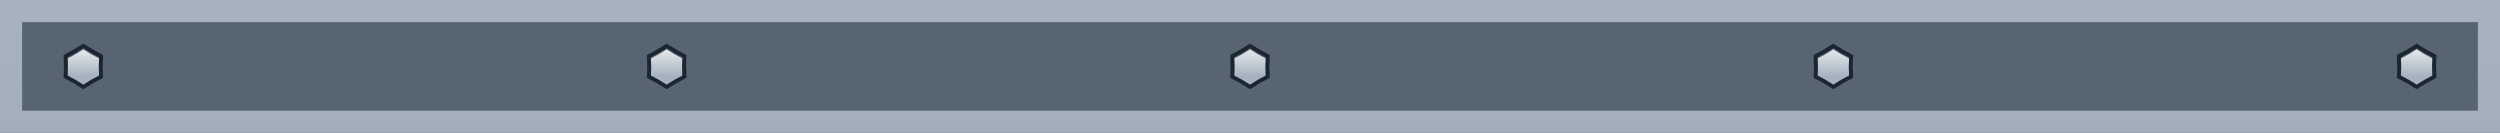 <svg width="1920" height="102" viewBox="0 0 1920 102" fill="none" xmlns="http://www.w3.org/2000/svg">
<path d="M0 0H1920V102H0V0Z" fill="#576471"/>
<path fill-rule="evenodd" clip-rule="evenodd" d="M0 0H1920V102H0V0ZM17 17V85H1903V17H17Z" fill="#A6B3BF"/>
<path fill-rule="evenodd" clip-rule="evenodd" d="M0 0H1920V102H0V0ZM17 17V85H1903V17H17Z" fill="url(#paint0_linear_0_50)" fill-opacity="0.2"/>
<g filter="url(#filter0_ii_0_50)">
<path d="M64 37L69.95 40.694L76.124 44L75.9 51L76.124 58L69.95 61.306L64 65L58.05 61.306L51.876 58L52.1 51L51.876 44L58.05 40.694L64 37Z" fill="#A6B3BF"/>
<path d="M64 37L69.95 40.694L76.124 44L75.9 51L76.124 58L69.95 61.306L64 65L58.05 61.306L51.876 58L52.1 51L51.876 44L58.05 40.694L64 37Z" fill="url(#paint1_linear_0_50)" fill-opacity="0.71"/>
</g>
<path d="M64.791 35.726L64 35.234L63.209 35.726L57.3 39.395L51.168 42.678L50.347 43.117L50.376 44.048L50.599 51L50.376 57.952L50.347 58.883L51.168 59.322L57.3 62.605L63.209 66.274L64 66.766L64.791 66.274L70.7 62.605L76.832 59.322L77.653 58.883L77.624 57.952L77.401 51L77.624 44.048L77.653 43.117L76.832 42.678L70.7 39.395L64.791 35.726Z" stroke="#1C2630" stroke-width="3"/>
<g filter="url(#filter1_ii_0_50)">
<path d="M960 37L965.95 40.694L972.124 44L971.9 51L972.124 58L965.95 61.306L960 65L954.05 61.306L947.876 58L948.1 51L947.876 44L954.05 40.694L960 37Z" fill="#A6B3BF"/>
<path d="M960 37L965.95 40.694L972.124 44L971.9 51L972.124 58L965.95 61.306L960 65L954.05 61.306L947.876 58L948.1 51L947.876 44L954.05 40.694L960 37Z" fill="url(#paint2_linear_0_50)" fill-opacity="0.71"/>
</g>
<path d="M960.791 35.726L960 35.234L959.209 35.726L953.3 39.395L947.168 42.678L946.347 43.117L946.376 44.048L946.599 51L946.376 57.952L946.347 58.883L947.168 59.322L953.3 62.605L959.209 66.274L960 66.766L960.791 66.274L966.7 62.605L972.832 59.322L973.653 58.883L973.624 57.952L973.401 51L973.624 44.048L973.653 43.117L972.832 42.678L966.7 39.395L960.791 35.726Z" stroke="#1C2630" stroke-width="3"/>
<g filter="url(#filter2_ii_0_50)">
<path d="M1856 37L1861.95 40.694L1868.12 44L1867.9 51L1868.12 58L1861.95 61.306L1856 65L1850.05 61.306L1843.88 58L1844.1 51L1843.88 44L1850.05 40.694L1856 37Z" fill="#A6B3BF"/>
<path d="M1856 37L1861.95 40.694L1868.12 44L1867.9 51L1868.12 58L1861.95 61.306L1856 65L1850.05 61.306L1843.88 58L1844.1 51L1843.88 44L1850.05 40.694L1856 37Z" fill="url(#paint3_linear_0_50)" fill-opacity="0.71"/>
</g>
<path d="M1856.79 35.726L1856 35.234L1855.21 35.726L1849.3 39.395L1843.17 42.678L1842.35 43.117L1842.38 44.048L1842.6 51L1842.38 57.952L1842.35 58.883L1843.17 59.322L1849.3 62.605L1855.21 66.274L1856 66.766L1856.79 66.274L1862.7 62.605L1868.83 59.322L1869.65 58.883L1869.62 57.952L1869.4 51L1869.62 44.048L1869.65 43.117L1868.83 42.678L1862.7 39.395L1856.79 35.726Z" stroke="#1C2630" stroke-width="3"/>
<g filter="url(#filter3_ii_0_50)">
<path d="M512 37L517.95 40.694L524.124 44L523.9 51L524.124 58L517.95 61.306L512 65L506.05 61.306L499.876 58L500.1 51L499.876 44L506.05 40.694L512 37Z" fill="#A6B3BF"/>
<path d="M512 37L517.95 40.694L524.124 44L523.9 51L524.124 58L517.95 61.306L512 65L506.05 61.306L499.876 58L500.1 51L499.876 44L506.05 40.694L512 37Z" fill="url(#paint4_linear_0_50)" fill-opacity="0.71"/>
</g>
<path d="M512.791 35.726L512 35.234L511.209 35.726L505.3 39.395L499.168 42.678L498.347 43.117L498.376 44.048L498.599 51L498.376 57.952L498.347 58.883L499.168 59.322L505.3 62.605L511.209 66.274L512 66.766L512.791 66.274L518.7 62.605L524.832 59.322L525.653 58.883L525.624 57.952L525.401 51L525.624 44.048L525.653 43.117L524.832 42.678L518.7 39.395L512.791 35.726Z" stroke="#1C2630" stroke-width="3"/>
<g filter="url(#filter4_ii_0_50)">
<path d="M1408 37L1413.95 40.694L1420.12 44L1419.9 51L1420.12 58L1413.95 61.306L1408 65L1402.05 61.306L1395.88 58L1396.1 51L1395.88 44L1402.05 40.694L1408 37Z" fill="#A6B3BF"/>
<path d="M1408 37L1413.95 40.694L1420.12 44L1419.9 51L1420.12 58L1413.95 61.306L1408 65L1402.05 61.306L1395.88 58L1396.1 51L1395.88 44L1402.05 40.694L1408 37Z" fill="url(#paint5_linear_0_50)" fill-opacity="0.71"/>
</g>
<path d="M1408.79 35.726L1408 35.234L1407.21 35.726L1401.3 39.395L1395.17 42.678L1394.35 43.117L1394.38 44.048L1394.6 51L1394.38 57.952L1394.35 58.883L1395.17 59.322L1401.3 62.605L1407.21 66.274L1408 66.766L1408.79 66.274L1414.7 62.605L1420.83 59.322L1421.65 58.883L1421.62 57.952L1421.4 51L1421.62 44.048L1421.65 43.117L1420.83 42.678L1414.7 39.395L1408.79 35.726Z" stroke="#1C2630" stroke-width="3"/>
<defs>
<filter id="filter0_ii_0_50" x="48.818" y="33.469" width="30.365" height="35.062" filterUnits="userSpaceOnUse" color-interpolation-filters="sRGB">
<feFlood flood-opacity="0" result="BackgroundImageFix"/>
<feBlend mode="normal" in="SourceGraphic" in2="BackgroundImageFix" result="shape"/>
<feColorMatrix in="SourceAlpha" type="matrix" values="0 0 0 0 0 0 0 0 0 0 0 0 0 0 0 0 0 0 127 0" result="hardAlpha"/>
<feOffset dy="7"/>
<feComposite in2="hardAlpha" operator="arithmetic" k2="-1" k3="1"/>
<feColorMatrix type="matrix" values="0 0 0 0 1 0 0 0 0 1 0 0 0 0 1 0 0 0 1 0"/>
<feBlend mode="normal" in2="shape" result="effect1_innerShadow_0_50"/>
<feColorMatrix in="SourceAlpha" type="matrix" values="0 0 0 0 0 0 0 0 0 0 0 0 0 0 0 0 0 0 127 0" result="hardAlpha"/>
<feOffset dy="-6"/>
<feComposite in2="hardAlpha" operator="arithmetic" k2="-1" k3="1"/>
<feColorMatrix type="matrix" values="0 0 0 0 0.302 0 0 0 0 0.353 0 0 0 0 0.404 0 0 0 1 0"/>
<feBlend mode="normal" in2="effect1_innerShadow_0_50" result="effect2_innerShadow_0_50"/>
</filter>
<filter id="filter1_ii_0_50" x="944.818" y="33.469" width="30.365" height="35.062" filterUnits="userSpaceOnUse" color-interpolation-filters="sRGB">
<feFlood flood-opacity="0" result="BackgroundImageFix"/>
<feBlend mode="normal" in="SourceGraphic" in2="BackgroundImageFix" result="shape"/>
<feColorMatrix in="SourceAlpha" type="matrix" values="0 0 0 0 0 0 0 0 0 0 0 0 0 0 0 0 0 0 127 0" result="hardAlpha"/>
<feOffset dy="7"/>
<feComposite in2="hardAlpha" operator="arithmetic" k2="-1" k3="1"/>
<feColorMatrix type="matrix" values="0 0 0 0 1 0 0 0 0 1 0 0 0 0 1 0 0 0 1 0"/>
<feBlend mode="normal" in2="shape" result="effect1_innerShadow_0_50"/>
<feColorMatrix in="SourceAlpha" type="matrix" values="0 0 0 0 0 0 0 0 0 0 0 0 0 0 0 0 0 0 127 0" result="hardAlpha"/>
<feOffset dy="-6"/>
<feComposite in2="hardAlpha" operator="arithmetic" k2="-1" k3="1"/>
<feColorMatrix type="matrix" values="0 0 0 0 0.302 0 0 0 0 0.353 0 0 0 0 0.404 0 0 0 1 0"/>
<feBlend mode="normal" in2="effect1_innerShadow_0_50" result="effect2_innerShadow_0_50"/>
</filter>
<filter id="filter2_ii_0_50" x="1840.82" y="33.469" width="30.365" height="35.062" filterUnits="userSpaceOnUse" color-interpolation-filters="sRGB">
<feFlood flood-opacity="0" result="BackgroundImageFix"/>
<feBlend mode="normal" in="SourceGraphic" in2="BackgroundImageFix" result="shape"/>
<feColorMatrix in="SourceAlpha" type="matrix" values="0 0 0 0 0 0 0 0 0 0 0 0 0 0 0 0 0 0 127 0" result="hardAlpha"/>
<feOffset dy="7"/>
<feComposite in2="hardAlpha" operator="arithmetic" k2="-1" k3="1"/>
<feColorMatrix type="matrix" values="0 0 0 0 1 0 0 0 0 1 0 0 0 0 1 0 0 0 1 0"/>
<feBlend mode="normal" in2="shape" result="effect1_innerShadow_0_50"/>
<feColorMatrix in="SourceAlpha" type="matrix" values="0 0 0 0 0 0 0 0 0 0 0 0 0 0 0 0 0 0 127 0" result="hardAlpha"/>
<feOffset dy="-6"/>
<feComposite in2="hardAlpha" operator="arithmetic" k2="-1" k3="1"/>
<feColorMatrix type="matrix" values="0 0 0 0 0.302 0 0 0 0 0.353 0 0 0 0 0.404 0 0 0 1 0"/>
<feBlend mode="normal" in2="effect1_innerShadow_0_50" result="effect2_innerShadow_0_50"/>
</filter>
<filter id="filter3_ii_0_50" x="496.818" y="33.469" width="30.365" height="35.062" filterUnits="userSpaceOnUse" color-interpolation-filters="sRGB">
<feFlood flood-opacity="0" result="BackgroundImageFix"/>
<feBlend mode="normal" in="SourceGraphic" in2="BackgroundImageFix" result="shape"/>
<feColorMatrix in="SourceAlpha" type="matrix" values="0 0 0 0 0 0 0 0 0 0 0 0 0 0 0 0 0 0 127 0" result="hardAlpha"/>
<feOffset dy="7"/>
<feComposite in2="hardAlpha" operator="arithmetic" k2="-1" k3="1"/>
<feColorMatrix type="matrix" values="0 0 0 0 1 0 0 0 0 1 0 0 0 0 1 0 0 0 1 0"/>
<feBlend mode="normal" in2="shape" result="effect1_innerShadow_0_50"/>
<feColorMatrix in="SourceAlpha" type="matrix" values="0 0 0 0 0 0 0 0 0 0 0 0 0 0 0 0 0 0 127 0" result="hardAlpha"/>
<feOffset dy="-6"/>
<feComposite in2="hardAlpha" operator="arithmetic" k2="-1" k3="1"/>
<feColorMatrix type="matrix" values="0 0 0 0 0.302 0 0 0 0 0.353 0 0 0 0 0.404 0 0 0 1 0"/>
<feBlend mode="normal" in2="effect1_innerShadow_0_50" result="effect2_innerShadow_0_50"/>
</filter>
<filter id="filter4_ii_0_50" x="1392.82" y="33.469" width="30.365" height="35.062" filterUnits="userSpaceOnUse" color-interpolation-filters="sRGB">
<feFlood flood-opacity="0" result="BackgroundImageFix"/>
<feBlend mode="normal" in="SourceGraphic" in2="BackgroundImageFix" result="shape"/>
<feColorMatrix in="SourceAlpha" type="matrix" values="0 0 0 0 0 0 0 0 0 0 0 0 0 0 0 0 0 0 127 0" result="hardAlpha"/>
<feOffset dy="7"/>
<feComposite in2="hardAlpha" operator="arithmetic" k2="-1" k3="1"/>
<feColorMatrix type="matrix" values="0 0 0 0 1 0 0 0 0 1 0 0 0 0 1 0 0 0 1 0"/>
<feBlend mode="normal" in2="shape" result="effect1_innerShadow_0_50"/>
<feColorMatrix in="SourceAlpha" type="matrix" values="0 0 0 0 0 0 0 0 0 0 0 0 0 0 0 0 0 0 127 0" result="hardAlpha"/>
<feOffset dy="-6"/>
<feComposite in2="hardAlpha" operator="arithmetic" k2="-1" k3="1"/>
<feColorMatrix type="matrix" values="0 0 0 0 0.302 0 0 0 0 0.353 0 0 0 0 0.404 0 0 0 1 0"/>
<feBlend mode="normal" in2="effect1_innerShadow_0_50" result="effect2_innerShadow_0_50"/>
</filter>
<linearGradient id="paint0_linear_0_50" x1="452.999" y1="17" x2="452.999" y2="721" gradientUnits="userSpaceOnUse">
<stop stop-opacity="0"/>
<stop offset="1"/>
</linearGradient>
<linearGradient id="paint1_linear_0_50" x1="64" y1="37" x2="64" y2="65" gradientUnits="userSpaceOnUse">
<stop stop-color="white"/>
<stop offset="0.73" stop-color="white" stop-opacity="0"/>
</linearGradient>
<linearGradient id="paint2_linear_0_50" x1="960" y1="37" x2="960" y2="65" gradientUnits="userSpaceOnUse">
<stop stop-color="white"/>
<stop offset="0.73" stop-color="white" stop-opacity="0"/>
</linearGradient>
<linearGradient id="paint3_linear_0_50" x1="1856" y1="37" x2="1856" y2="65" gradientUnits="userSpaceOnUse">
<stop stop-color="white"/>
<stop offset="0.73" stop-color="white" stop-opacity="0"/>
</linearGradient>
<linearGradient id="paint4_linear_0_50" x1="512" y1="37" x2="512" y2="65" gradientUnits="userSpaceOnUse">
<stop stop-color="white"/>
<stop offset="0.73" stop-color="white" stop-opacity="0"/>
</linearGradient>
<linearGradient id="paint5_linear_0_50" x1="1408" y1="37" x2="1408" y2="65" gradientUnits="userSpaceOnUse">
<stop stop-color="white"/>
<stop offset="0.73" stop-color="white" stop-opacity="0"/>
</linearGradient>
</defs>
</svg>
